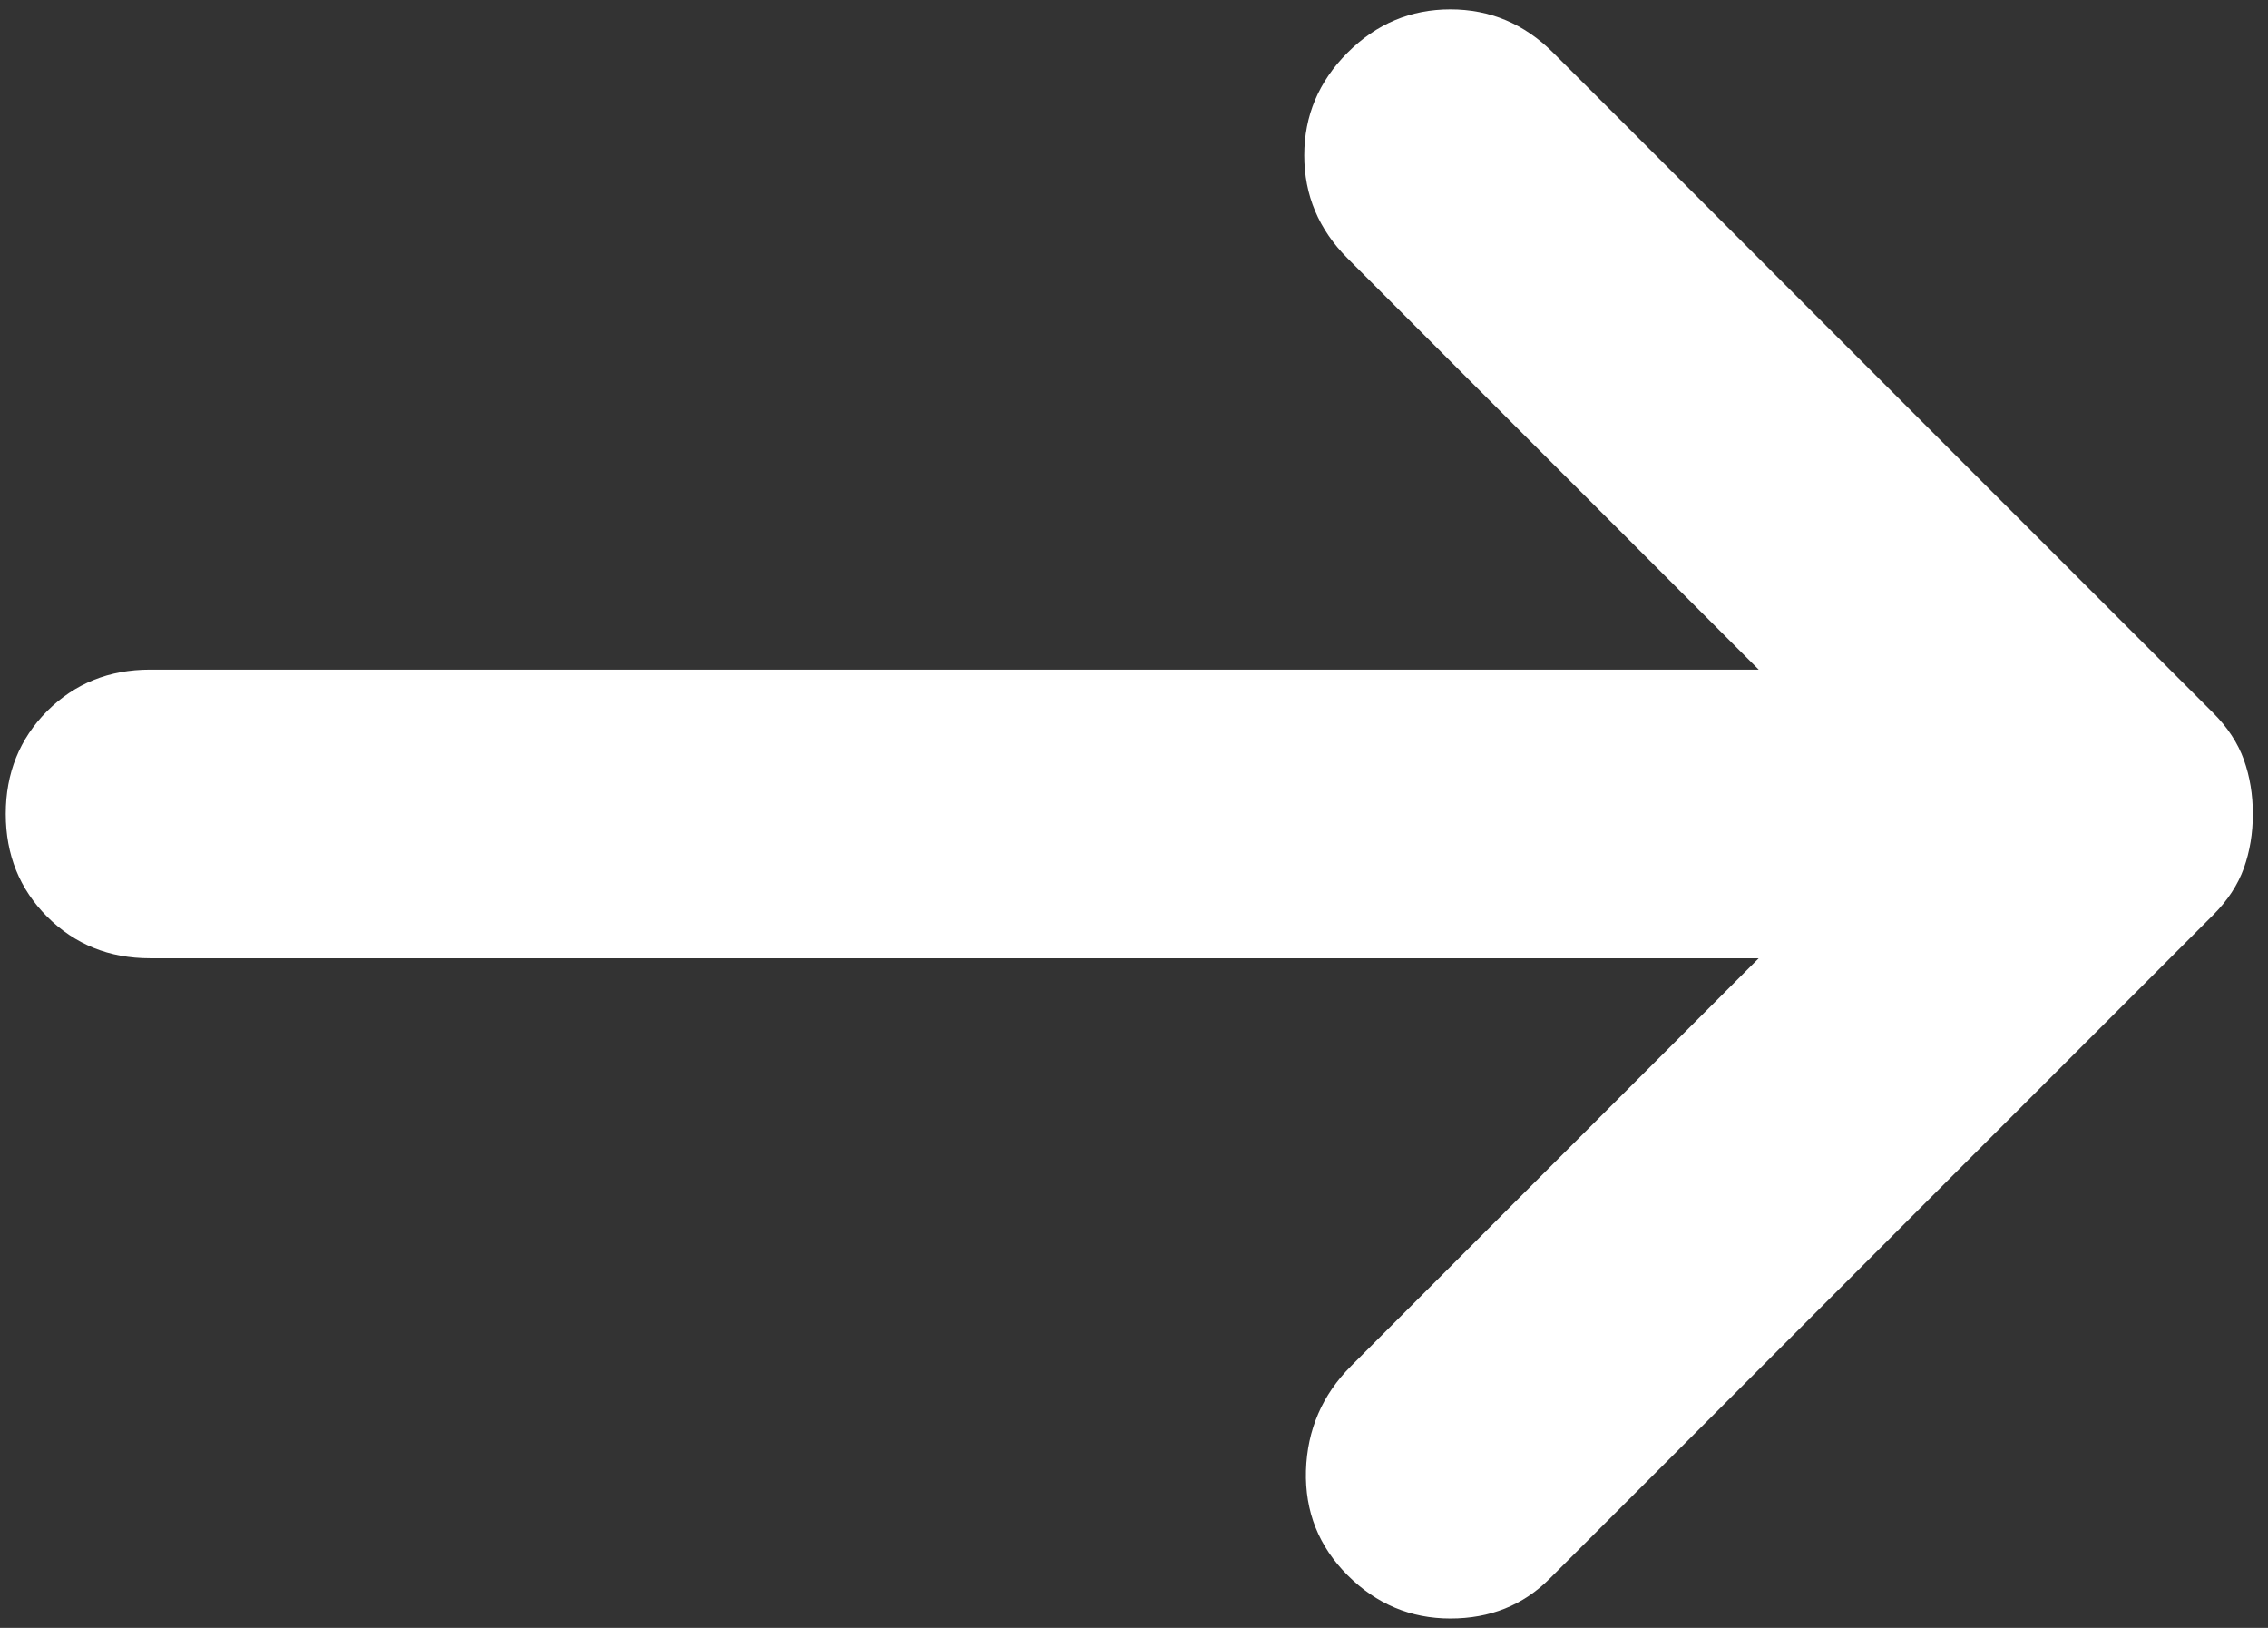<svg width="131" height="94" viewBox="0 0 131 94" fill="none" xmlns="http://www.w3.org/2000/svg">
<rect x="0" y="0" width="131" height="94" fill="#333333" stroke="none"/>
<path d="M77.834 90.958C76.167 89.291 75.367 87.277 75.433 84.916C75.506 82.555 76.375 80.541 78.042 78.874L101.583 55.333H8.667C6.306 55.333 4.325 54.533 2.725 52.933C1.131 51.338 0.333 49.361 0.333 46.999C0.333 44.638 1.131 42.658 2.725 41.058C4.325 39.463 6.306 38.666 8.667 38.666H101.583L77.834 14.916C76.167 13.249 75.334 11.269 75.334 8.974C75.334 6.685 76.167 4.708 77.834 3.041C79.5 1.374 81.481 0.541 83.775 0.541C86.064 0.541 88.042 1.374 89.709 3.041L127.833 41.166C128.667 41.999 129.258 42.902 129.608 43.874C129.953 44.847 130.125 45.888 130.125 46.999C130.125 48.111 129.953 49.152 129.608 50.124C129.258 51.097 128.667 51.999 127.833 52.833L89.5 91.166C87.972 92.694 86.064 93.458 83.775 93.458C81.481 93.458 79.5 92.624 77.834 90.958Z" fill="white"/>
</svg>
